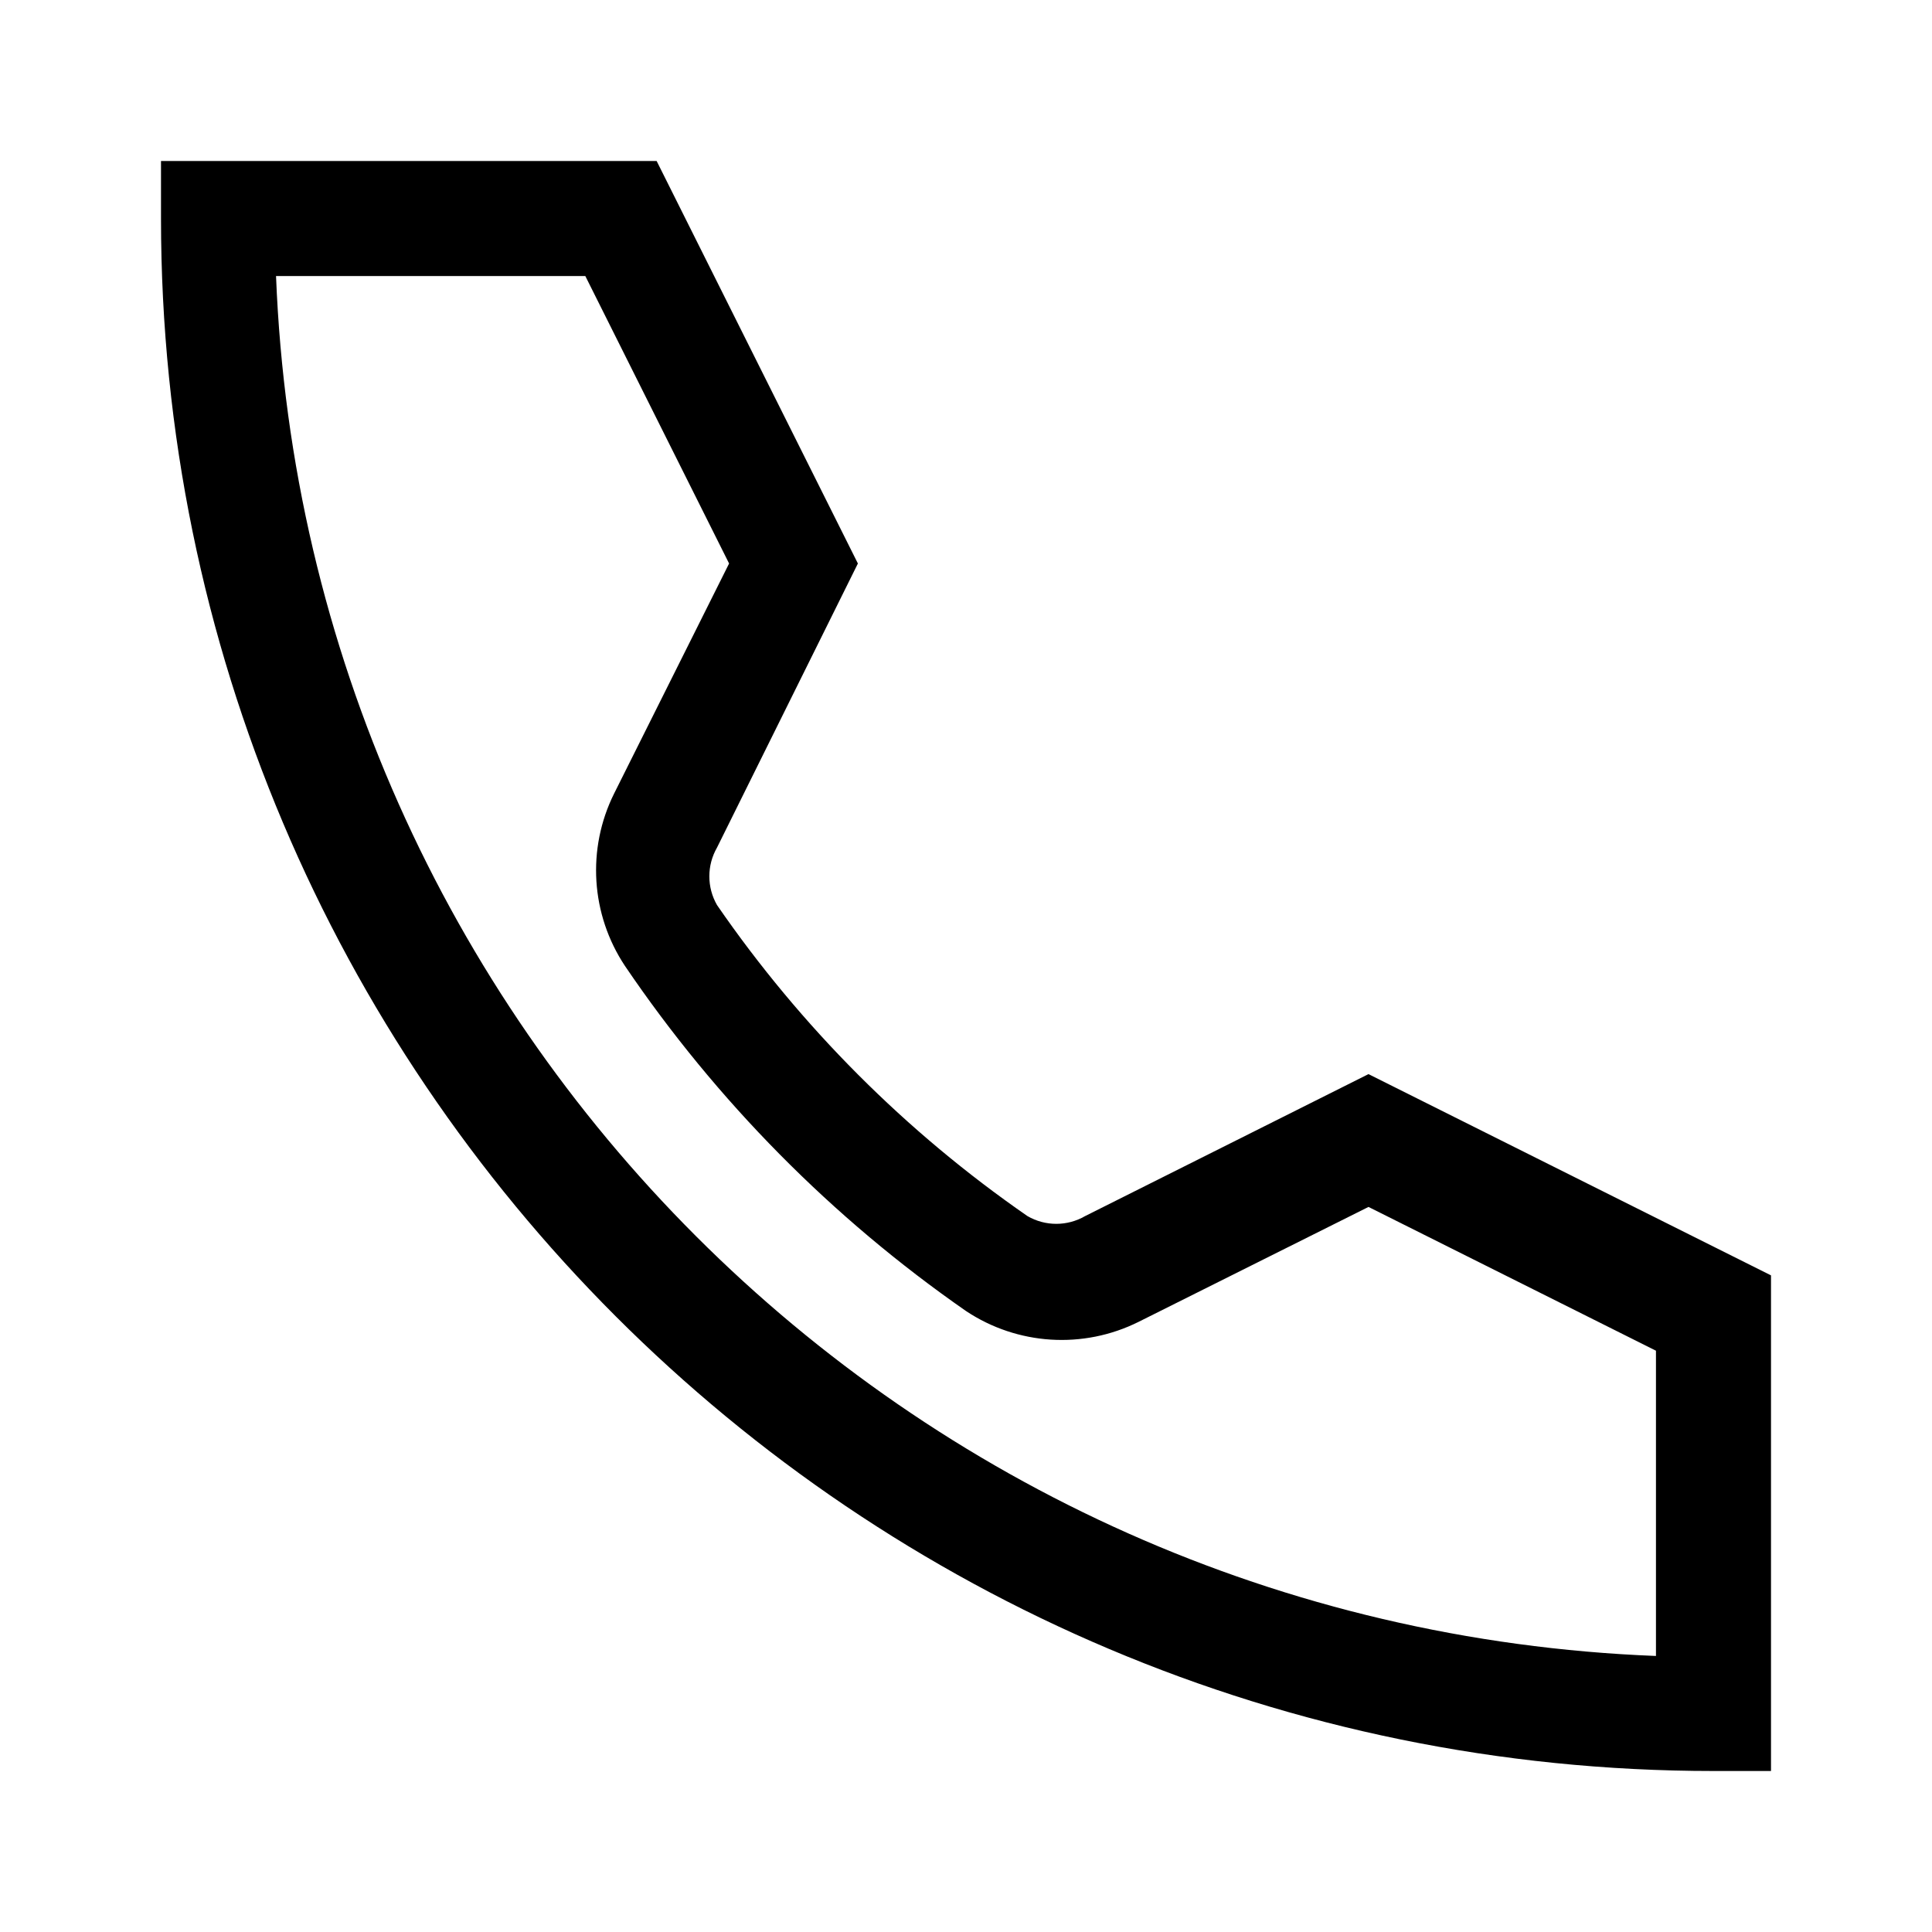 <svg width="24" height="24" viewBox="0 0 24 24" fill="none" xmlns="http://www.w3.org/2000/svg">
<path fill-rule="evenodd" clip-rule="evenodd" d="M17 13.343L13.479 15.107C13.258 15.235 12.985 15.235 12.764 15.107C11.255 14.063 9.948 12.754 8.907 11.243C8.78 11.022 8.78 10.75 8.907 10.529L10.657 7L8.157 2H2V2.714C2 13.366 10.634 22 21.286 22H22V15.843L17 13.343ZM20.571 20.571C11.259 20.206 3.794 12.741 3.429 3.429H7.271L9.057 7L7.629 9.857C7.287 10.544 7.339 11.361 7.764 12C8.901 13.677 10.337 15.13 12 16.286C12.639 16.711 13.456 16.763 14.143 16.421L17 14.993L20.571 16.779V20.571Z" fill="black"/>
</svg>
